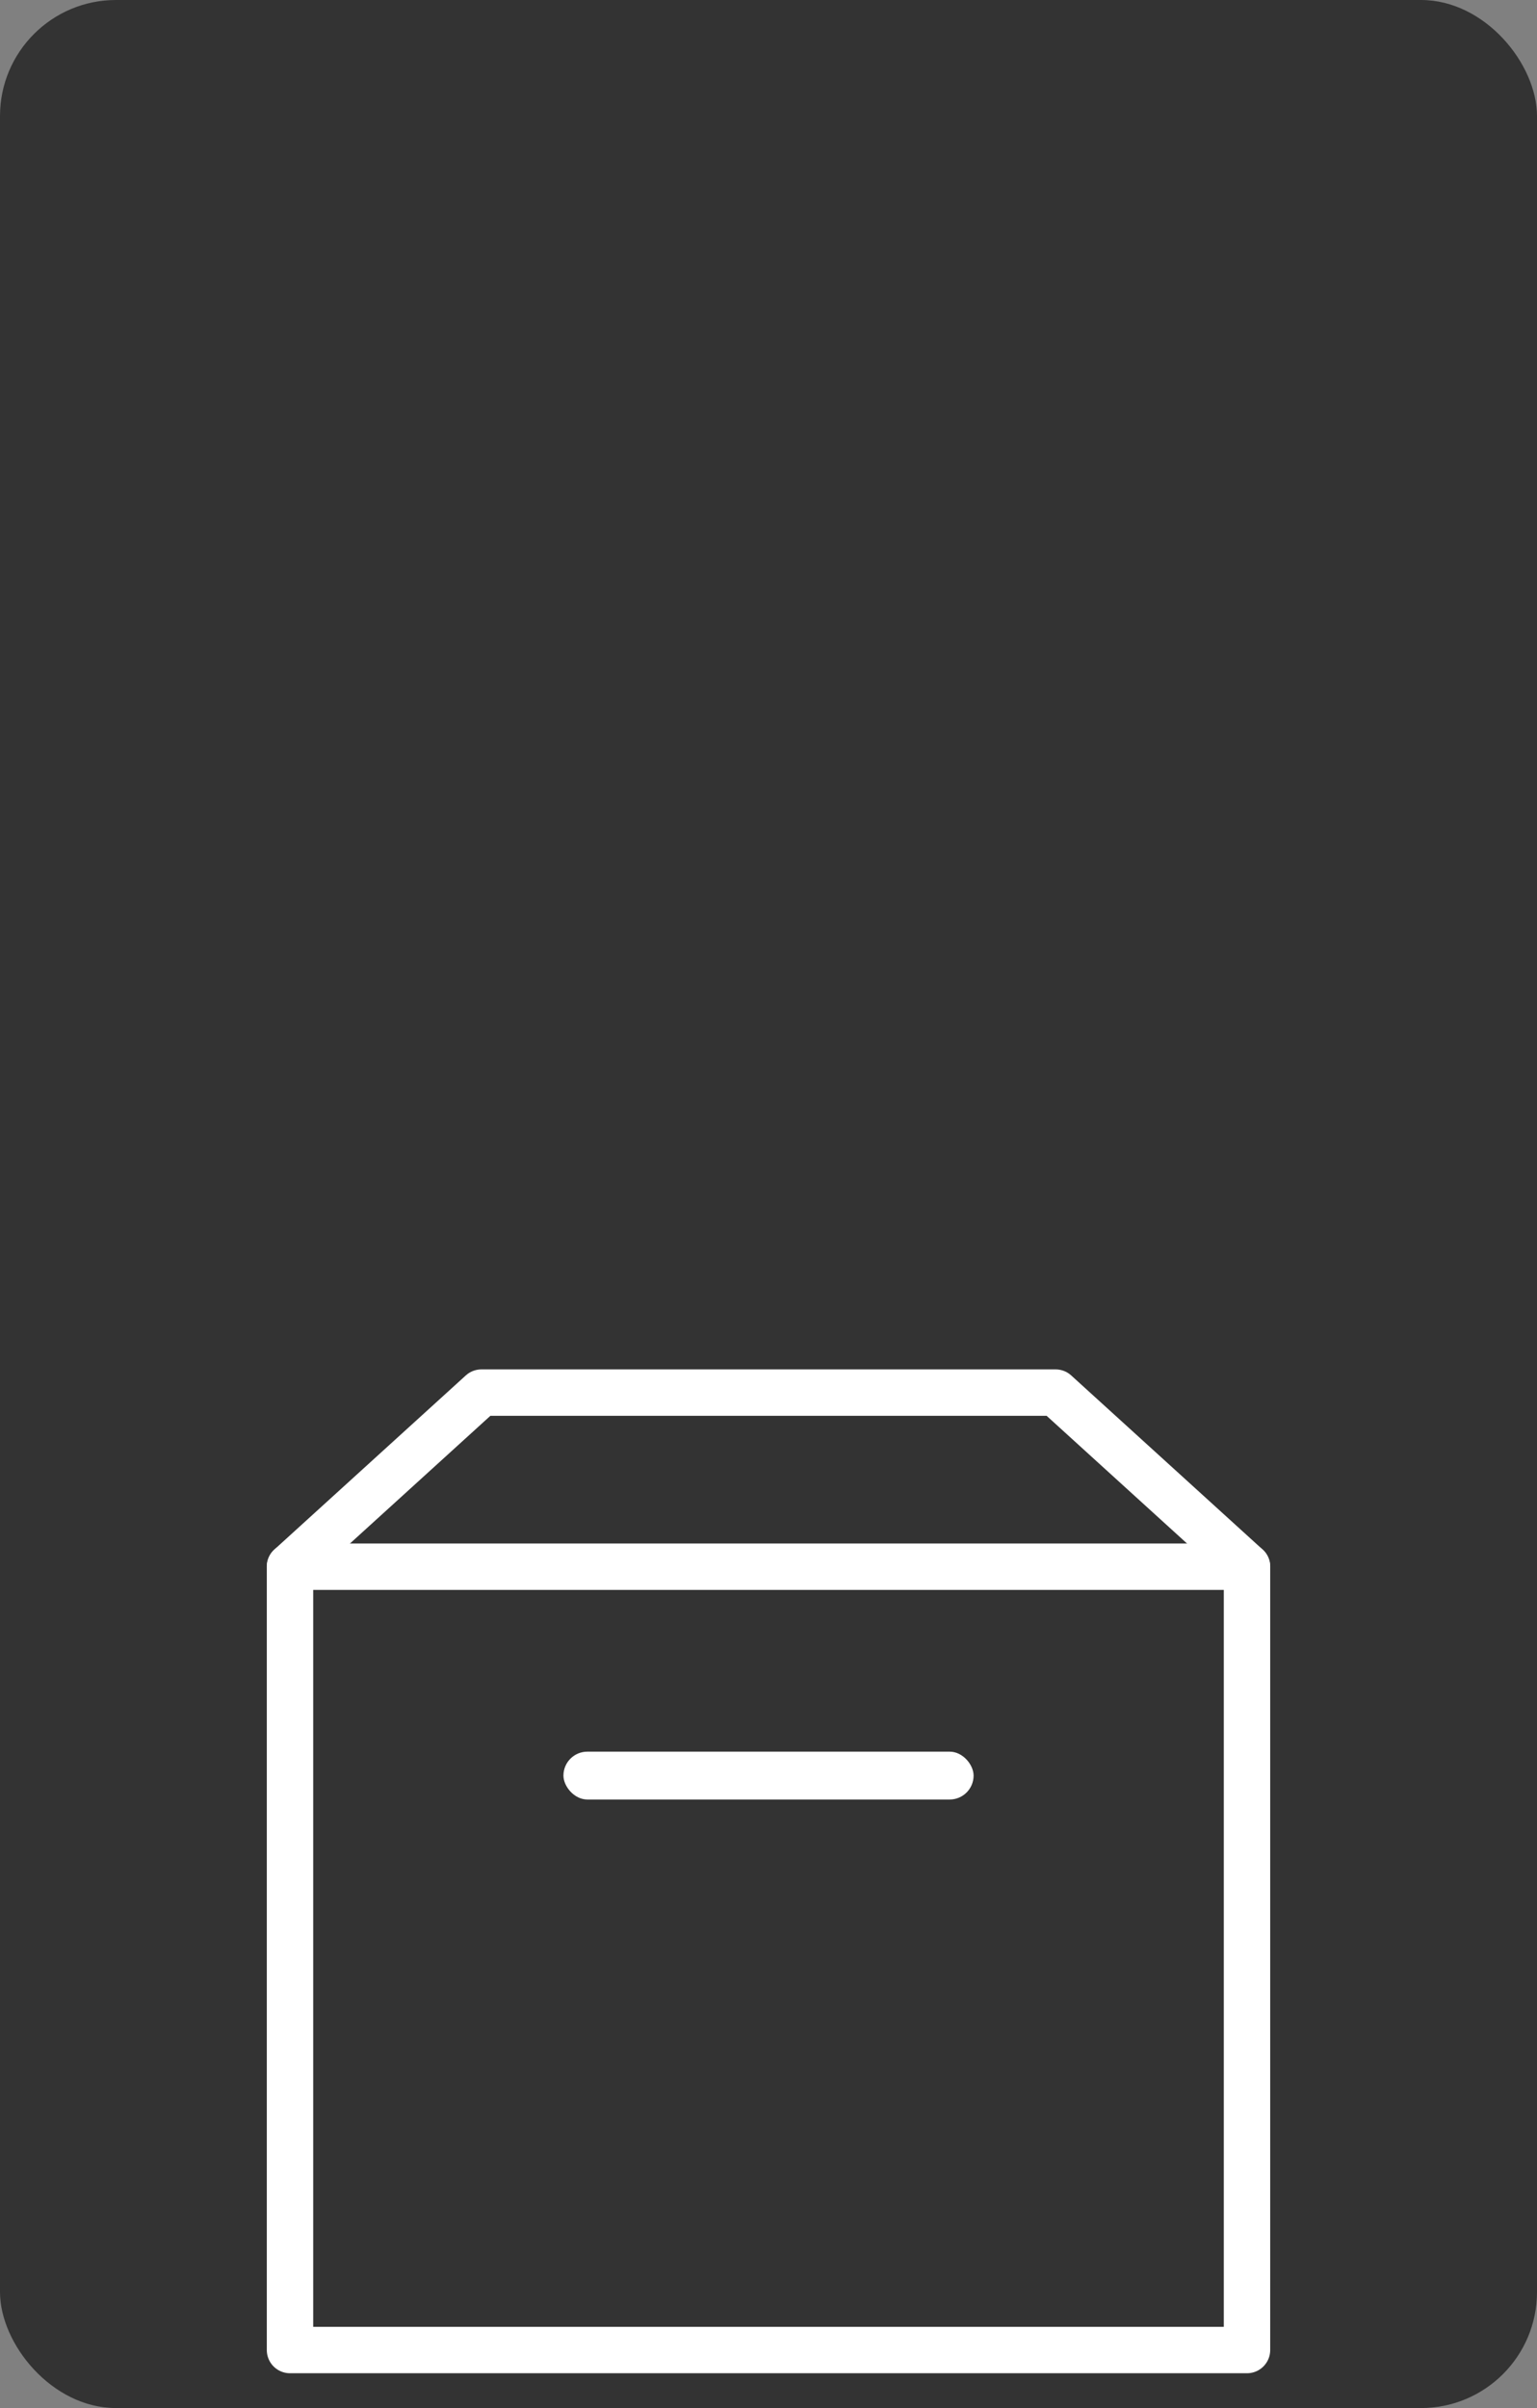 <?xml version="1.0" encoding="UTF-8"?>
<svg width="53px" height="83px" viewBox="0 0 53 83" version="1.1" xmlns="http://www.w3.org/2000/svg" xmlns:xlink="http://www.w3.org/1999/xlink">
    <rect x="0" y="0" width="53" height="83" fill="#808080" stroke="none"/>
    <!-- Generator: Sketch 52.1 (67048) - http://www.bohemiancoding.com/sketch -->
    <title>icon_size_2_selected</title>
    <desc>Created with Sketch.</desc>
    <g id="Symbols" stroke="none" stroke-width="1" fill="none" fill-rule="evenodd">
        <g id="icon/快件规格/小纸箱_selected">
            <g id="icon_size_2_selected">
                <rect id="Rectangle-5" fill="#333333" x="0" y="0" width="53" height="83" rx="4"></rect>
                <g id="icon/快件规格/小纸箱_selected" transform="translate(10, 48)">
                    <path d="M0,6 L33,6" id="Stroke-1" stroke="#FFFFFF" stroke-width="1.6" stroke-linecap="round" stroke-linejoin="round"></path>
                    <rect id="Rectangle-26-Copy-3" fill="#FFFFFF" x="9.429" y="12.375" width="14.143" height="1.65" rx="0.825"></rect>
                    <polygon id="Stroke-3" stroke="#FFFFFF" stroke-width="1.6" stroke-linecap="round" stroke-linejoin="round" points="33 33 0 33 0 6 6.6 0 26.4 0 33 6"></polygon>
                </g>
            </g>
        </g>
    </g>
</svg>